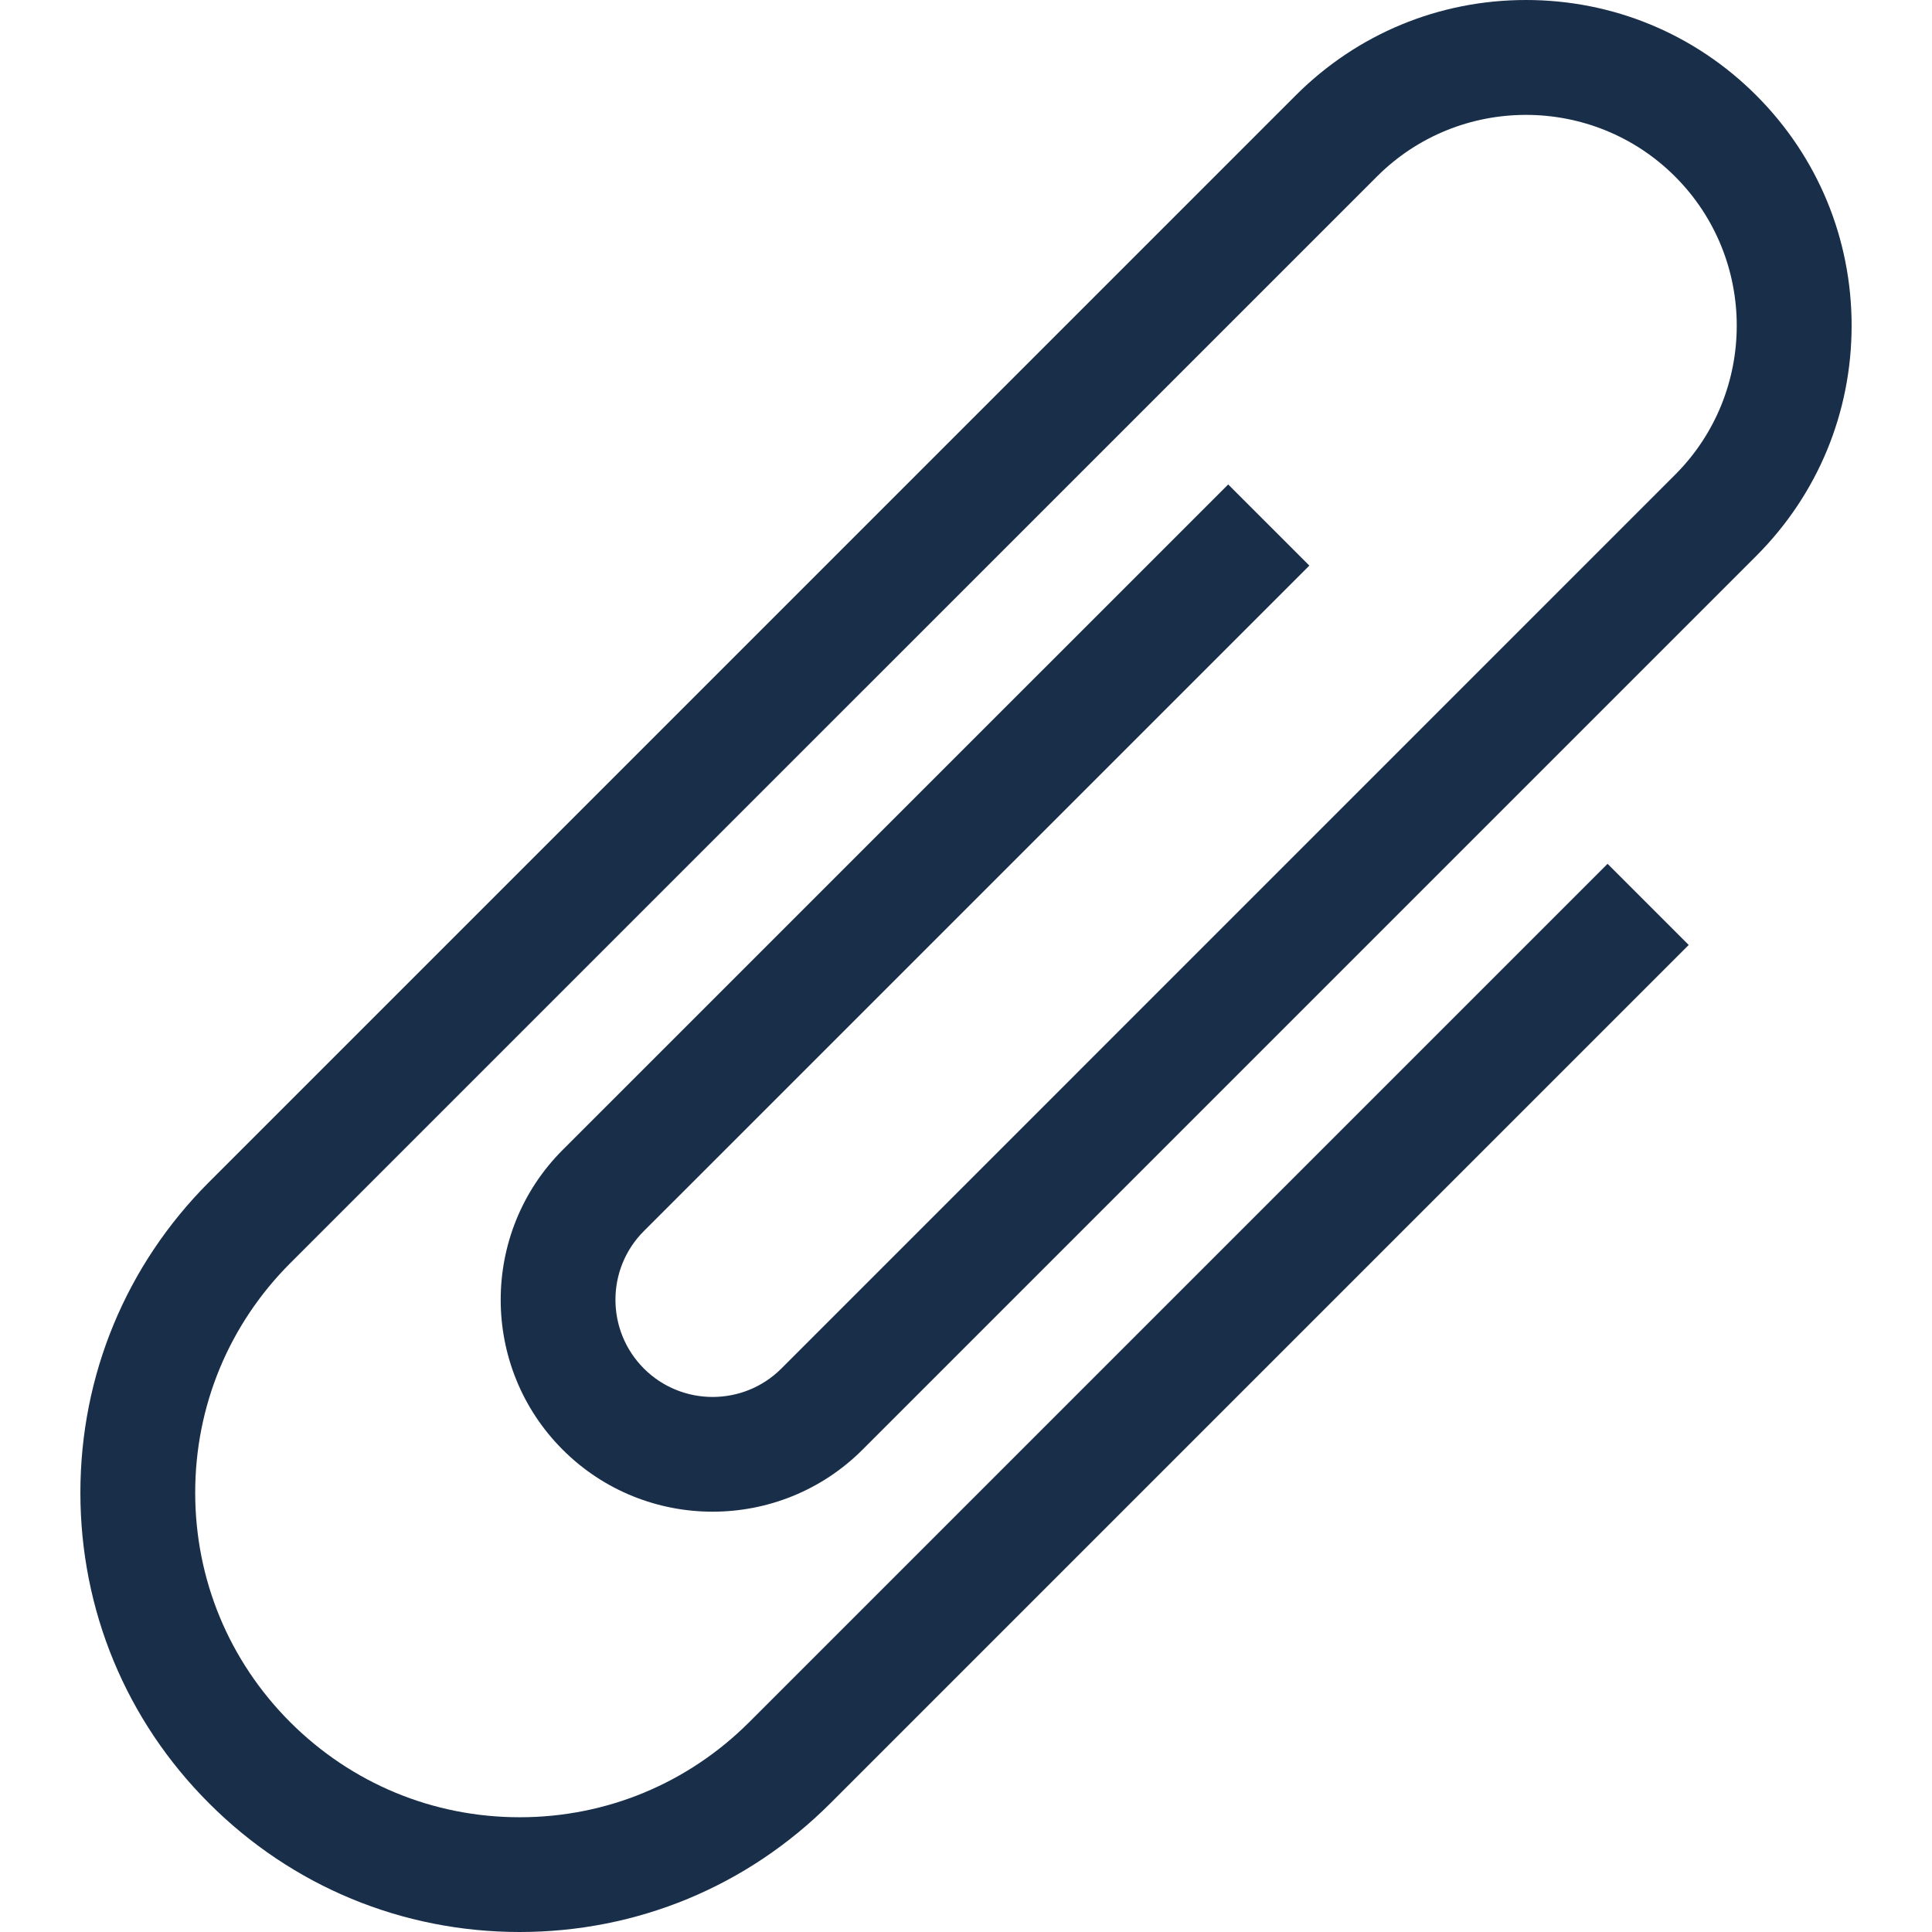 <svg width="28" height="28" viewBox="0 0 28 28" fill="none" xmlns="http://www.w3.org/2000/svg">
<path d="M18.976 8.197L17.8 7.021L8.155 16.665C6.957 17.863 6.957 19.812 8.155 21.01C9.353 22.208 11.302 22.208 12.5 21.01L25.453 8.057C26.344 7.165 26.835 5.98 26.835 4.719C26.835 3.459 26.344 2.274 25.453 1.382C24.562 0.491 23.376 0 22.116 0C20.855 0 19.67 0.491 18.779 1.382L3.03 17.131C1.827 18.334 1.165 19.933 1.165 21.633C1.165 23.334 1.827 24.933 3.03 26.135C4.232 27.338 5.831 28 7.532 28C9.233 28 10.831 27.338 12.034 26.135L24.474 13.695L23.298 12.519L10.858 24.959C9.969 25.847 8.788 26.337 7.532 26.337C6.276 26.337 5.095 25.847 4.206 24.959C3.318 24.07 2.829 22.89 2.829 21.633C2.829 20.377 3.318 19.196 4.206 18.307L19.955 2.559C21.146 1.367 23.085 1.367 24.277 2.559C25.468 3.75 25.468 5.689 24.277 6.88L11.324 19.834C10.775 20.383 9.881 20.383 9.332 19.834C8.782 19.284 8.782 18.39 9.332 17.841L18.976 8.197Z" fill="#192E49"/>
</svg>
